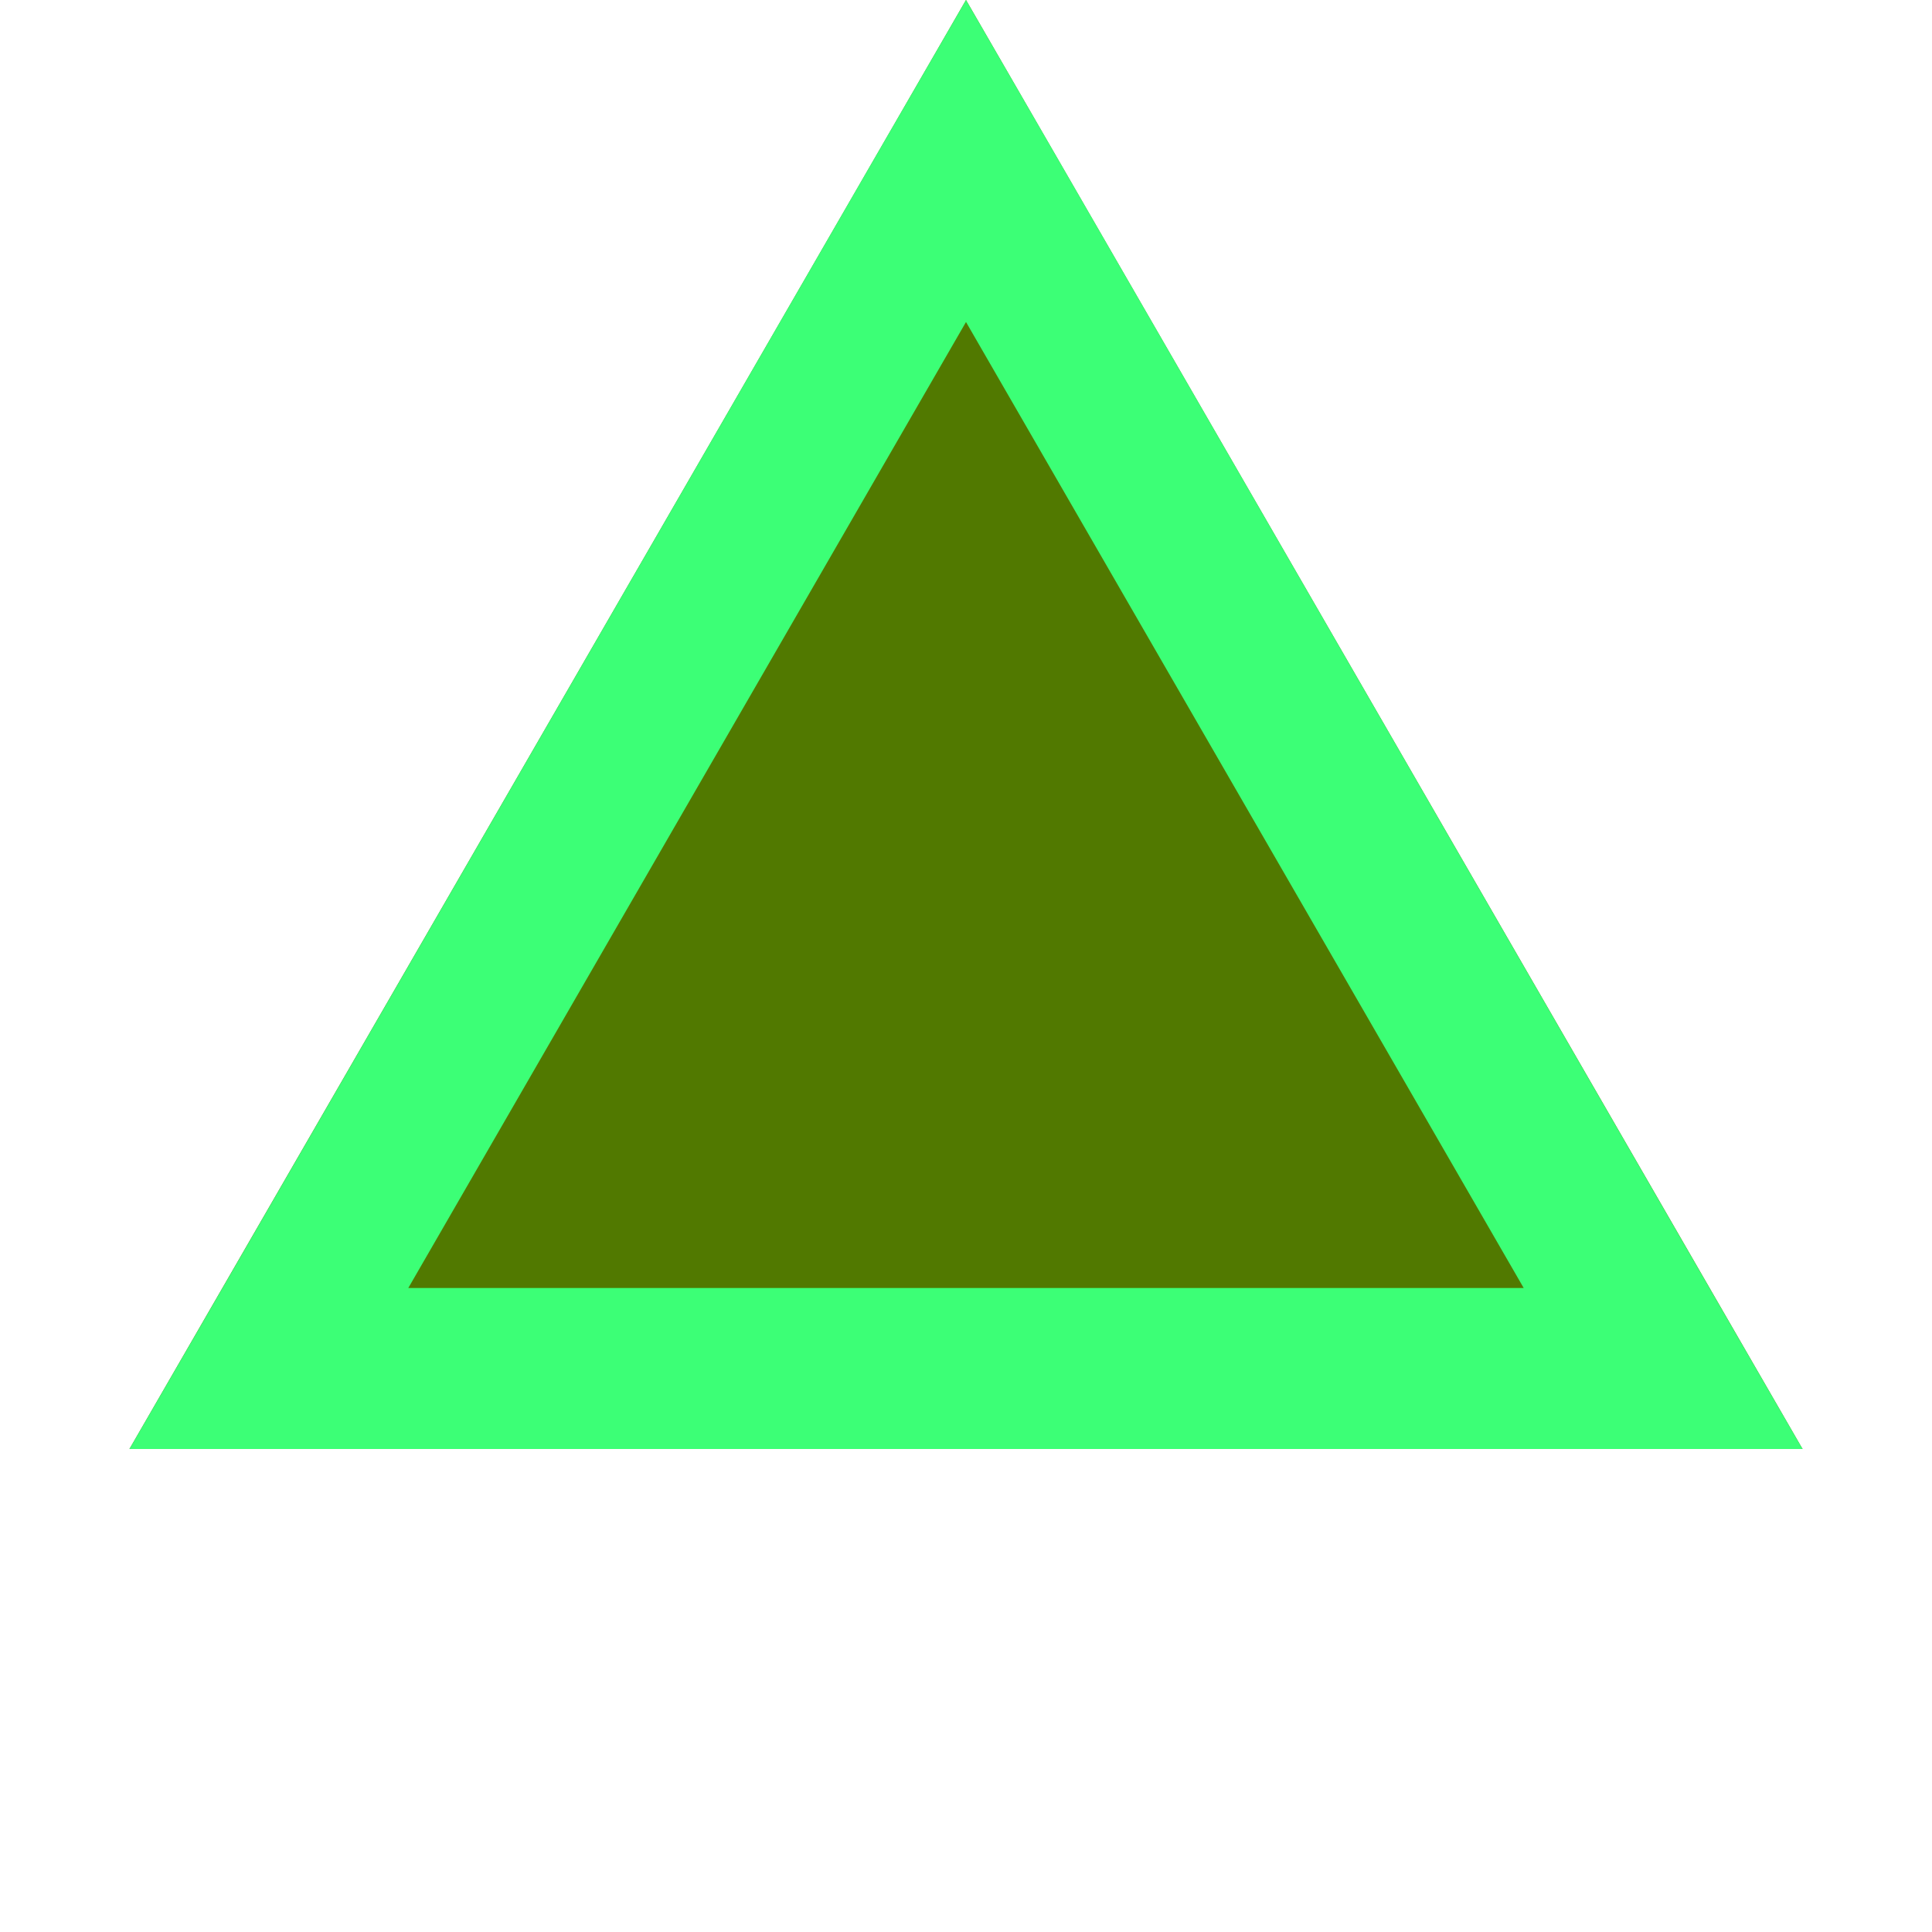 <svg xmlns="http://www.w3.org/2000/svg" xmlns:xlink="http://www.w3.org/1999/xlink" fill="none" version="1.1" width="6" height="6" viewBox="0 0 6 6"><g><g><path d="M3,4.26326e-16L5.598,4.5L0.402,4.5L3,4.26326e-16Z" fill="#517900" fill-opacity="1"/><path d="M5.309,4L3.289,0.5L3,0L2.711,0.5L0.691,4L0.402,4.5L5.598,4.5L5.309,4ZM4.732,4L3,1L1.268,4L4.732,4Z" fill-rule="evenodd" fill="#3CFF76" fill-opacity="1"/></g></g></svg>
